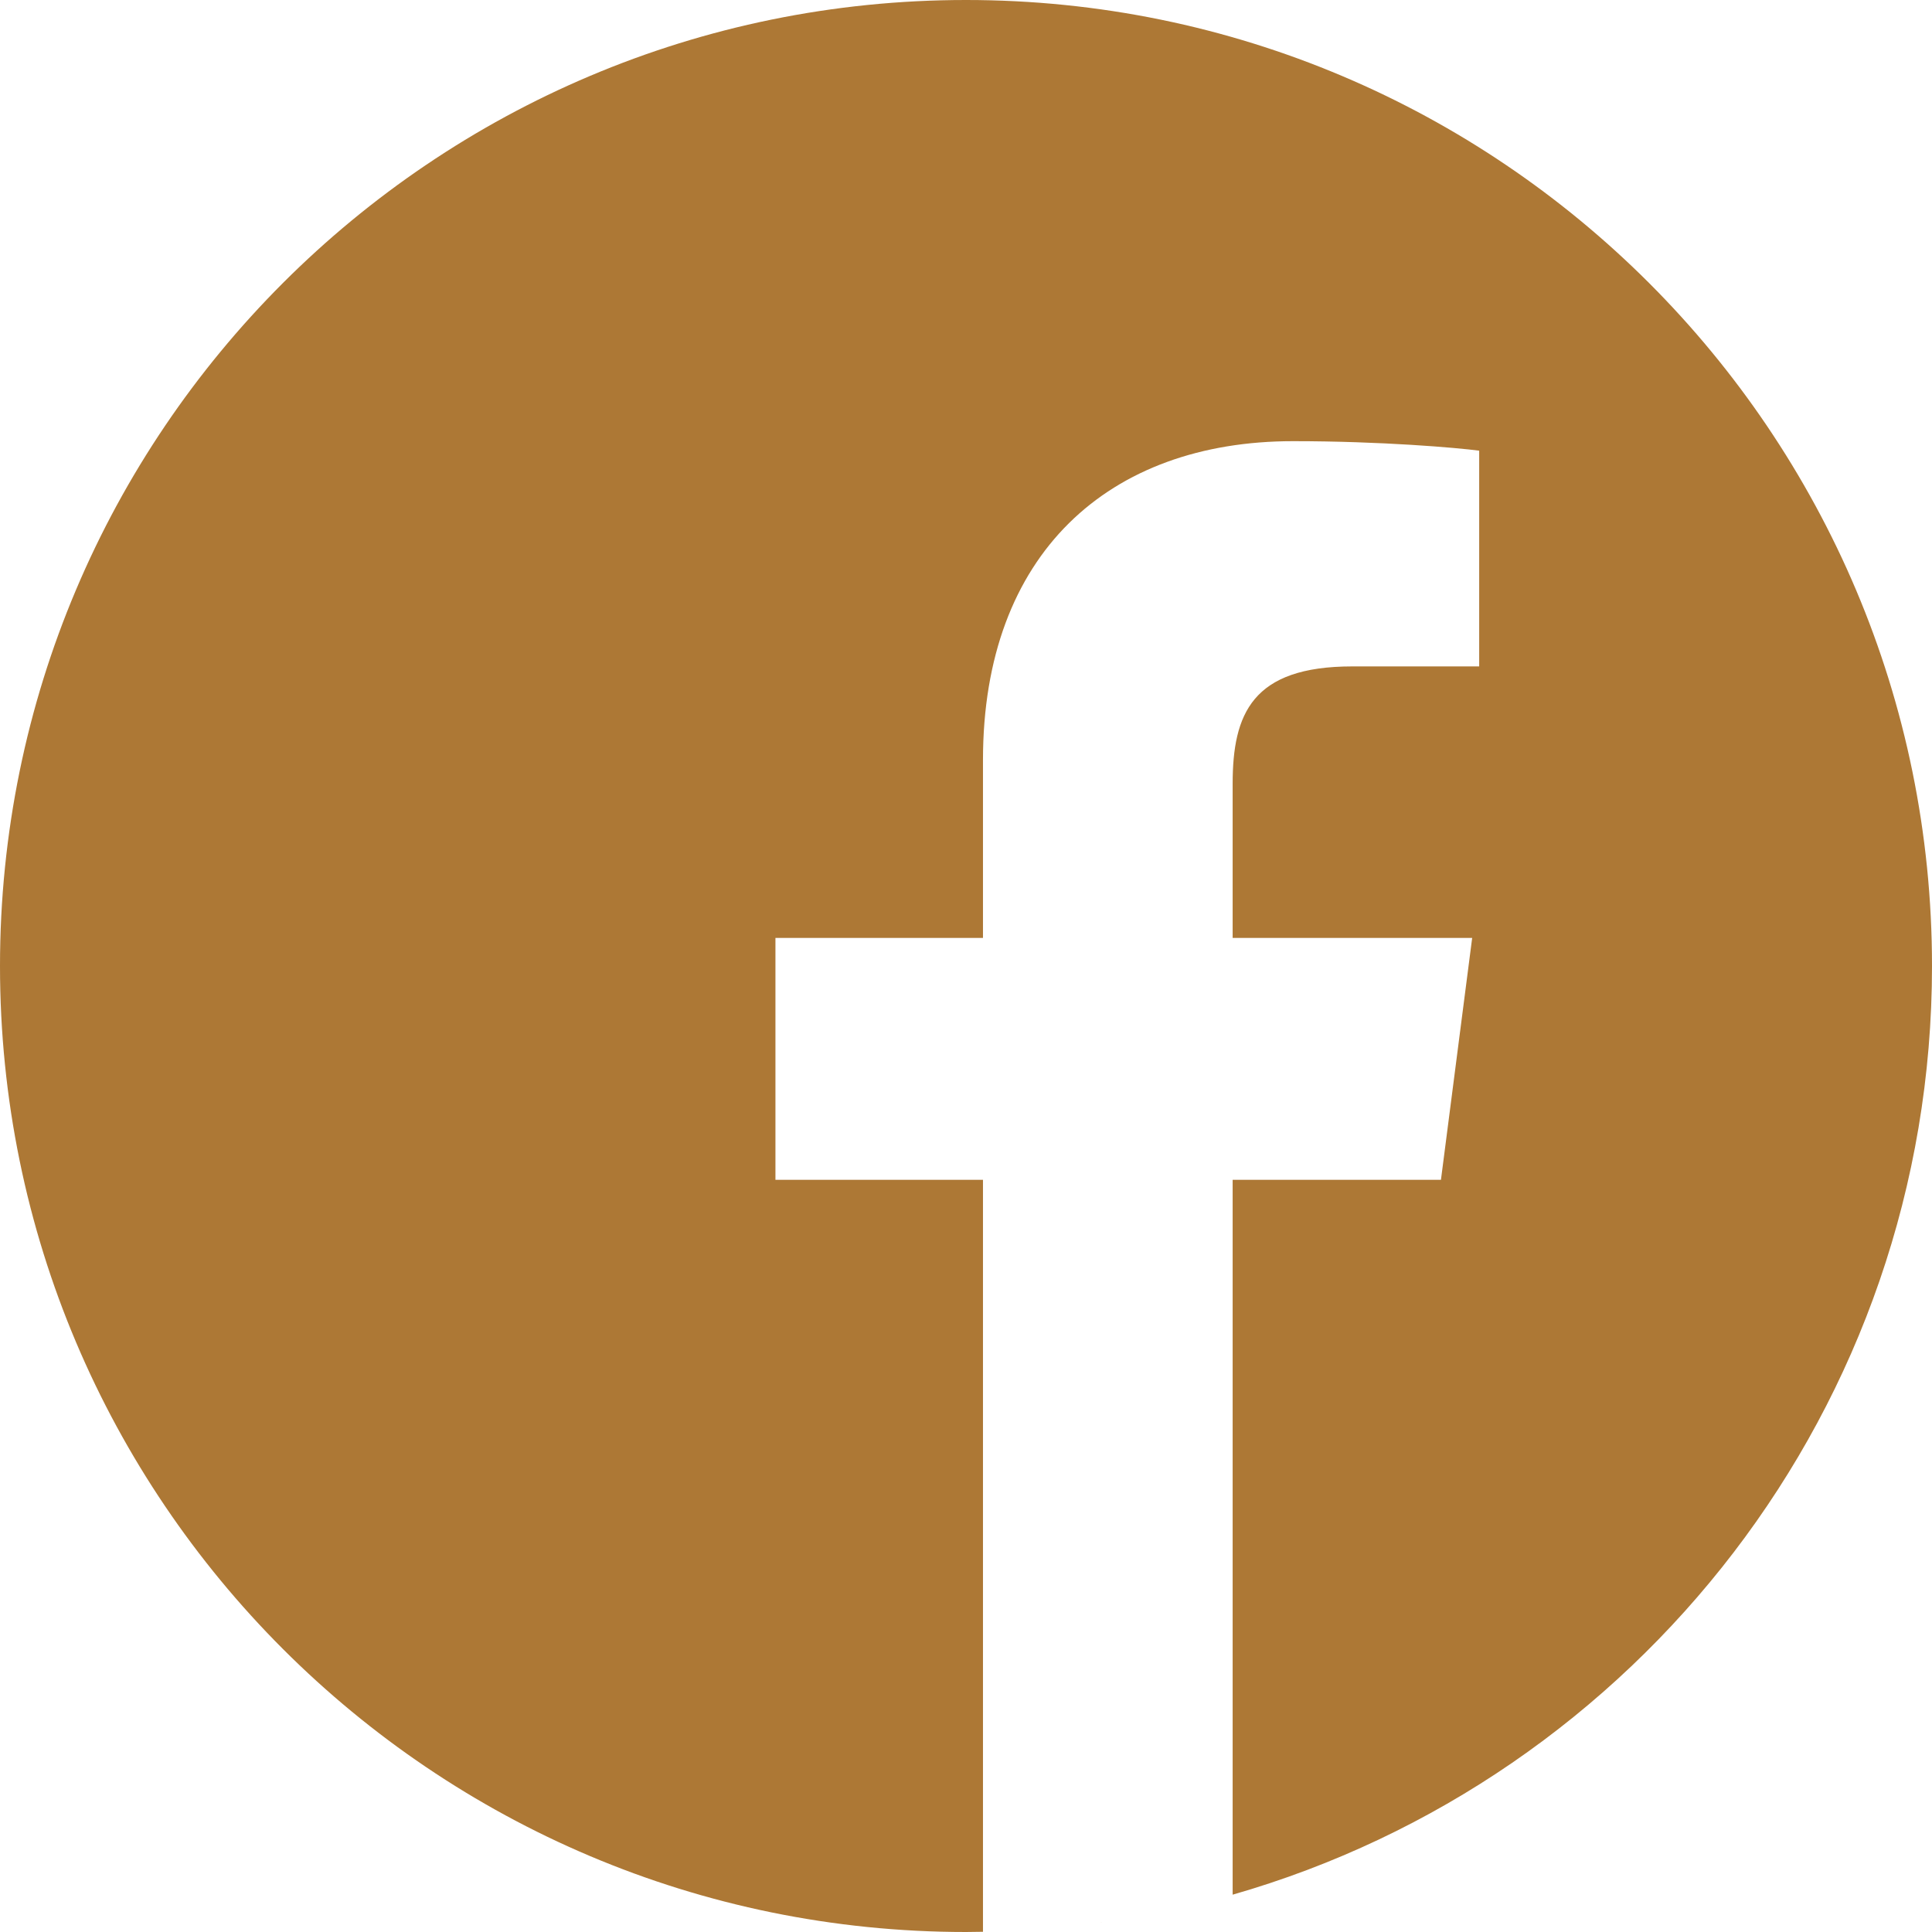 <svg height="512pt" viewBox="0 0 512 512" width="512pt" fill="#AD7835" xmlns="http://www.w3.org/2000/svg"><path d="m297.277 508.668c-2.133.348-4.273.668-6.422.961 2.148-.293 4.289-.613 6.422-.961zm0 0"/><path d="m302.398 507.793c-1.02.188-2.039.359-3.059.535 1.02-.176 2.039-.348 3.059-.535zm0 0"/><path d="m285.137 510.34c-2.496.281-5.008.531-7.527.742 2.52-.211 5.031-.461 7.527-.742zm0 0"/><path d="m290.055 509.738c-1.199.16-2.406.309-3.609.449 1.203-.141 2.41-.289 3.609-.449zm0 0"/><path d="m309.367 506.41c-.898.191-1.801.383-2.703.566.902-.184 1.805-.375 2.703-.566zm0 0"/><path d="m326.664 502.113c-.727.207-1.453.402-2.18.605.727-.203 1.453-.398 2.18-.605zm0 0"/><path d="m321.434 503.543c-.789.207-1.582.418-2.375.617.793-.199 1.586-.406 2.375-.617zm0 0"/><path d="m314.59 505.254c-.836.195-1.68.379-2.523.566.844-.188 1.688-.371 2.523-.566zm0 0"/><path d="m277.527 511.09c-1.348.113-2.695.215-4.047.305 1.352-.09 2.699-.191 4.047-.305zm0 0"/><path d="m512 256c0-141.363-114.637-256-256-256s-256 114.637-256 256 114.637 256 256 256c1.504 0 3-.031 4.5-.059v-199.285h-55v-64.098h55v-47.168c0-54.703 33.395-84.477 82.191-84.477 23.367 0 43.453 1.742 49.309 2.52v57.172h-33.648c-26.547 0-31.688 12.617-31.688 31.129v40.824h63.477l-8.273 64.098h-55.203v189.453c107.004-30.676 185.336-129.258 185.336-246.109zm0 0"/><path d="m272.914 511.43c-2.664.172-5.34.309-8.023.398 2.684-.09 5.359-.227 8.023-.398zm0 0"/><path d="m264.754 511.836c-1.414.047-2.832.082-4.25.105 1.418-.023 2.836-.059 4.25-.105zm0 0"/></svg>